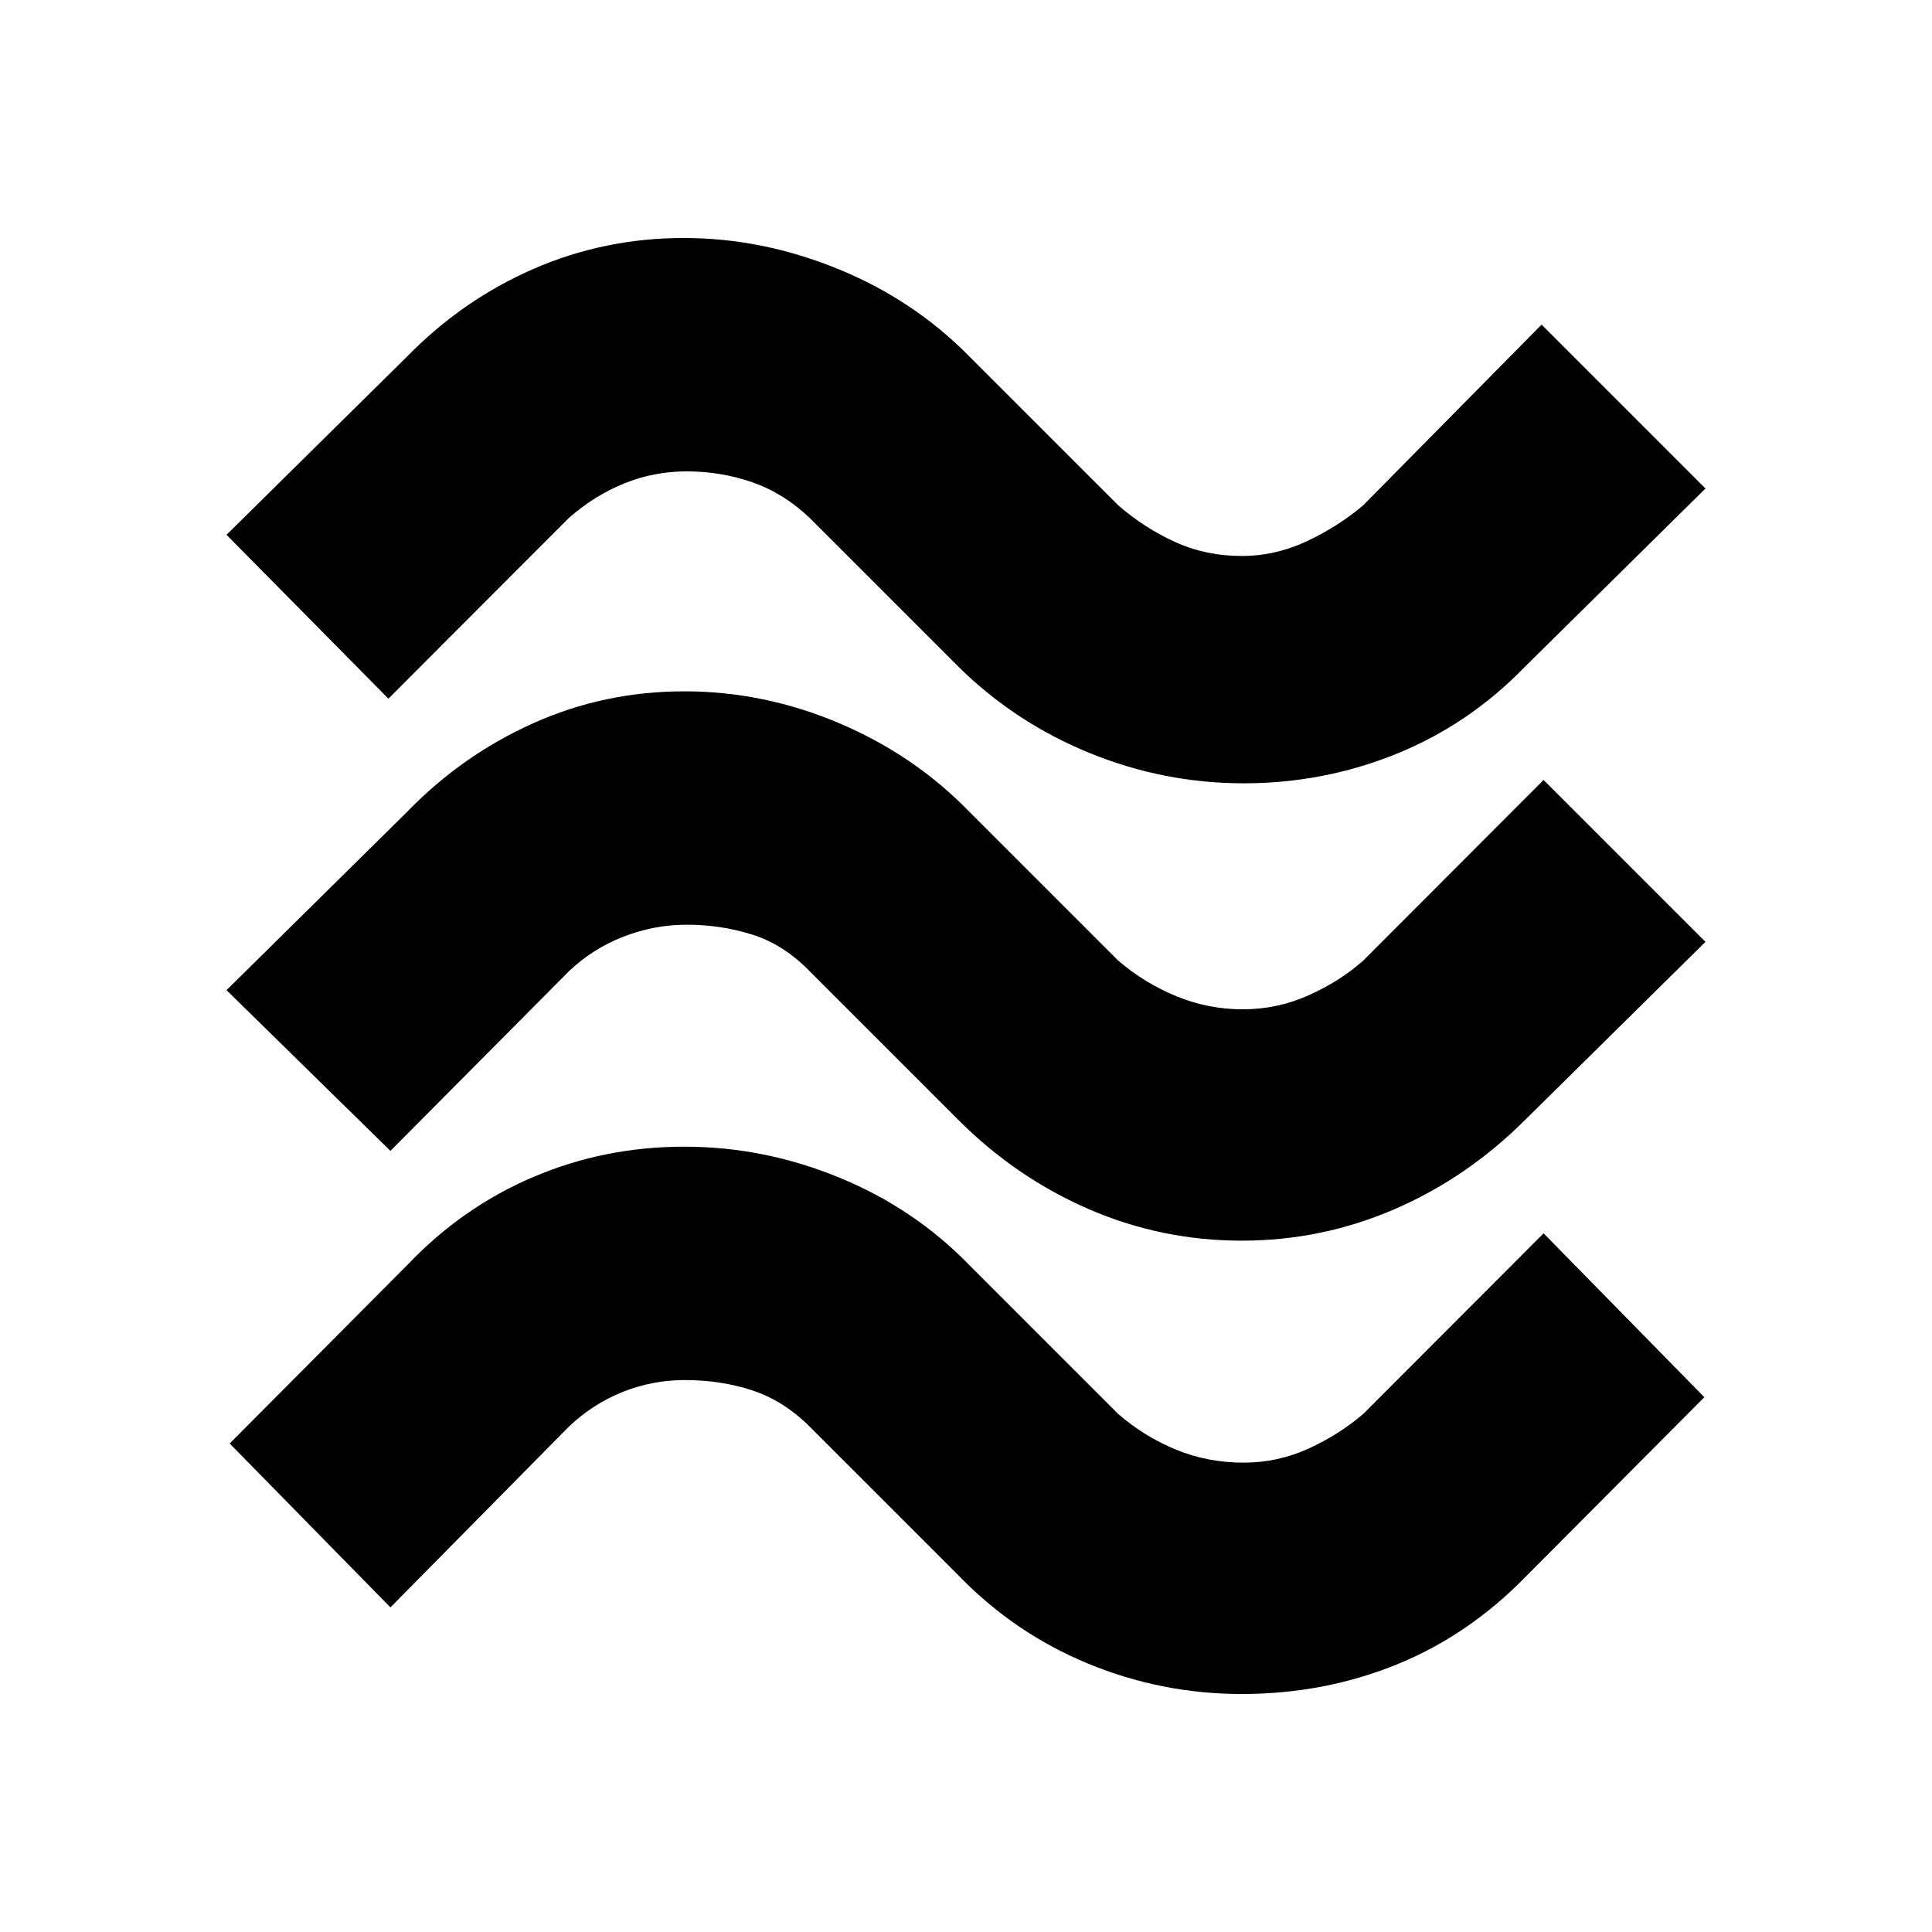 <svg xmlns="http://www.w3.org/2000/svg" height="20" viewBox="0 -960 960 960" width="20"><path d="M757.65-628.61q-27.8 28.66-63.88 43.24-36.07 14.59-75.77 14.59-39.7 0-76.61-15.07-36.91-15.06-65.04-42.76l-74-74q-12.87-12.3-28.5-17.74-15.62-5.43-32.67-5.43-16.05 0-30.85 5.93-14.81 5.94-27.68 17.24L193-612.83l-80.44-81.43 89.79-88.65q27.56-28.14 62.76-43.48 35.19-15.35 74.66-15.35 38.91 0 76.54 15.35 37.64 15.34 65.34 43.48l74 74q12.93 11.23 28.2 18.2 15.28 6.97 33.15 6.97 16.9 0 32.65-7.47t27.7-17.7L766-798.7l81.44 81.44-89.79 88.65Zm0 225.26q-28.82 28.7-64.88 44.26-36.07 15.57-75.77 15.57-39.7 0-75.77-15.57-36.06-15.56-64.88-44.26l-74-74q-12.87-13.3-28.5-18.24-15.62-4.93-32.67-4.93-16.05 0-31.35 5.93-15.31 5.94-27.18 17.24L194-388.13 112.56-468l89.79-88.65q27.27-28.13 62.61-43.98 35.34-15.85 75.04-15.85t77.03 15.85q37.33 15.85 64.62 43.98l74 74q13.17 11.24 28.95 17.7 15.79 6.47 32.96 6.47 17.18 0 32.71-6.97 15.54-6.96 27.08-17.2L767-572.44 847.44-492l-89.79 88.65Zm1 226.26q-28.83 29.7-64.89 44.27-36.06 14.56-76.76 14.56-39.7 0-76.27-15.06-36.56-15.07-64.38-43.77l-74-74q-12.87-12.86-28.5-18.02-15.62-5.15-33.67-5.15-16.05 0-30.85 5.94-14.81 5.93-26.68 17.23L194-161.3l-79.87-81.44 88.22-88.65q27.27-28.7 62.61-43.76 35.34-15.07 75.04-15.07t77.03 15.35q37.33 15.35 64.62 43.48l74 74q12.95 11.24 28.7 17.71 15.75 6.46 33.65 6.46 16.87 0 32.15-6.96 15.27-6.97 27.2-17.21L767-347.17l79.87 81.43-88.22 88.65Z"/></svg>